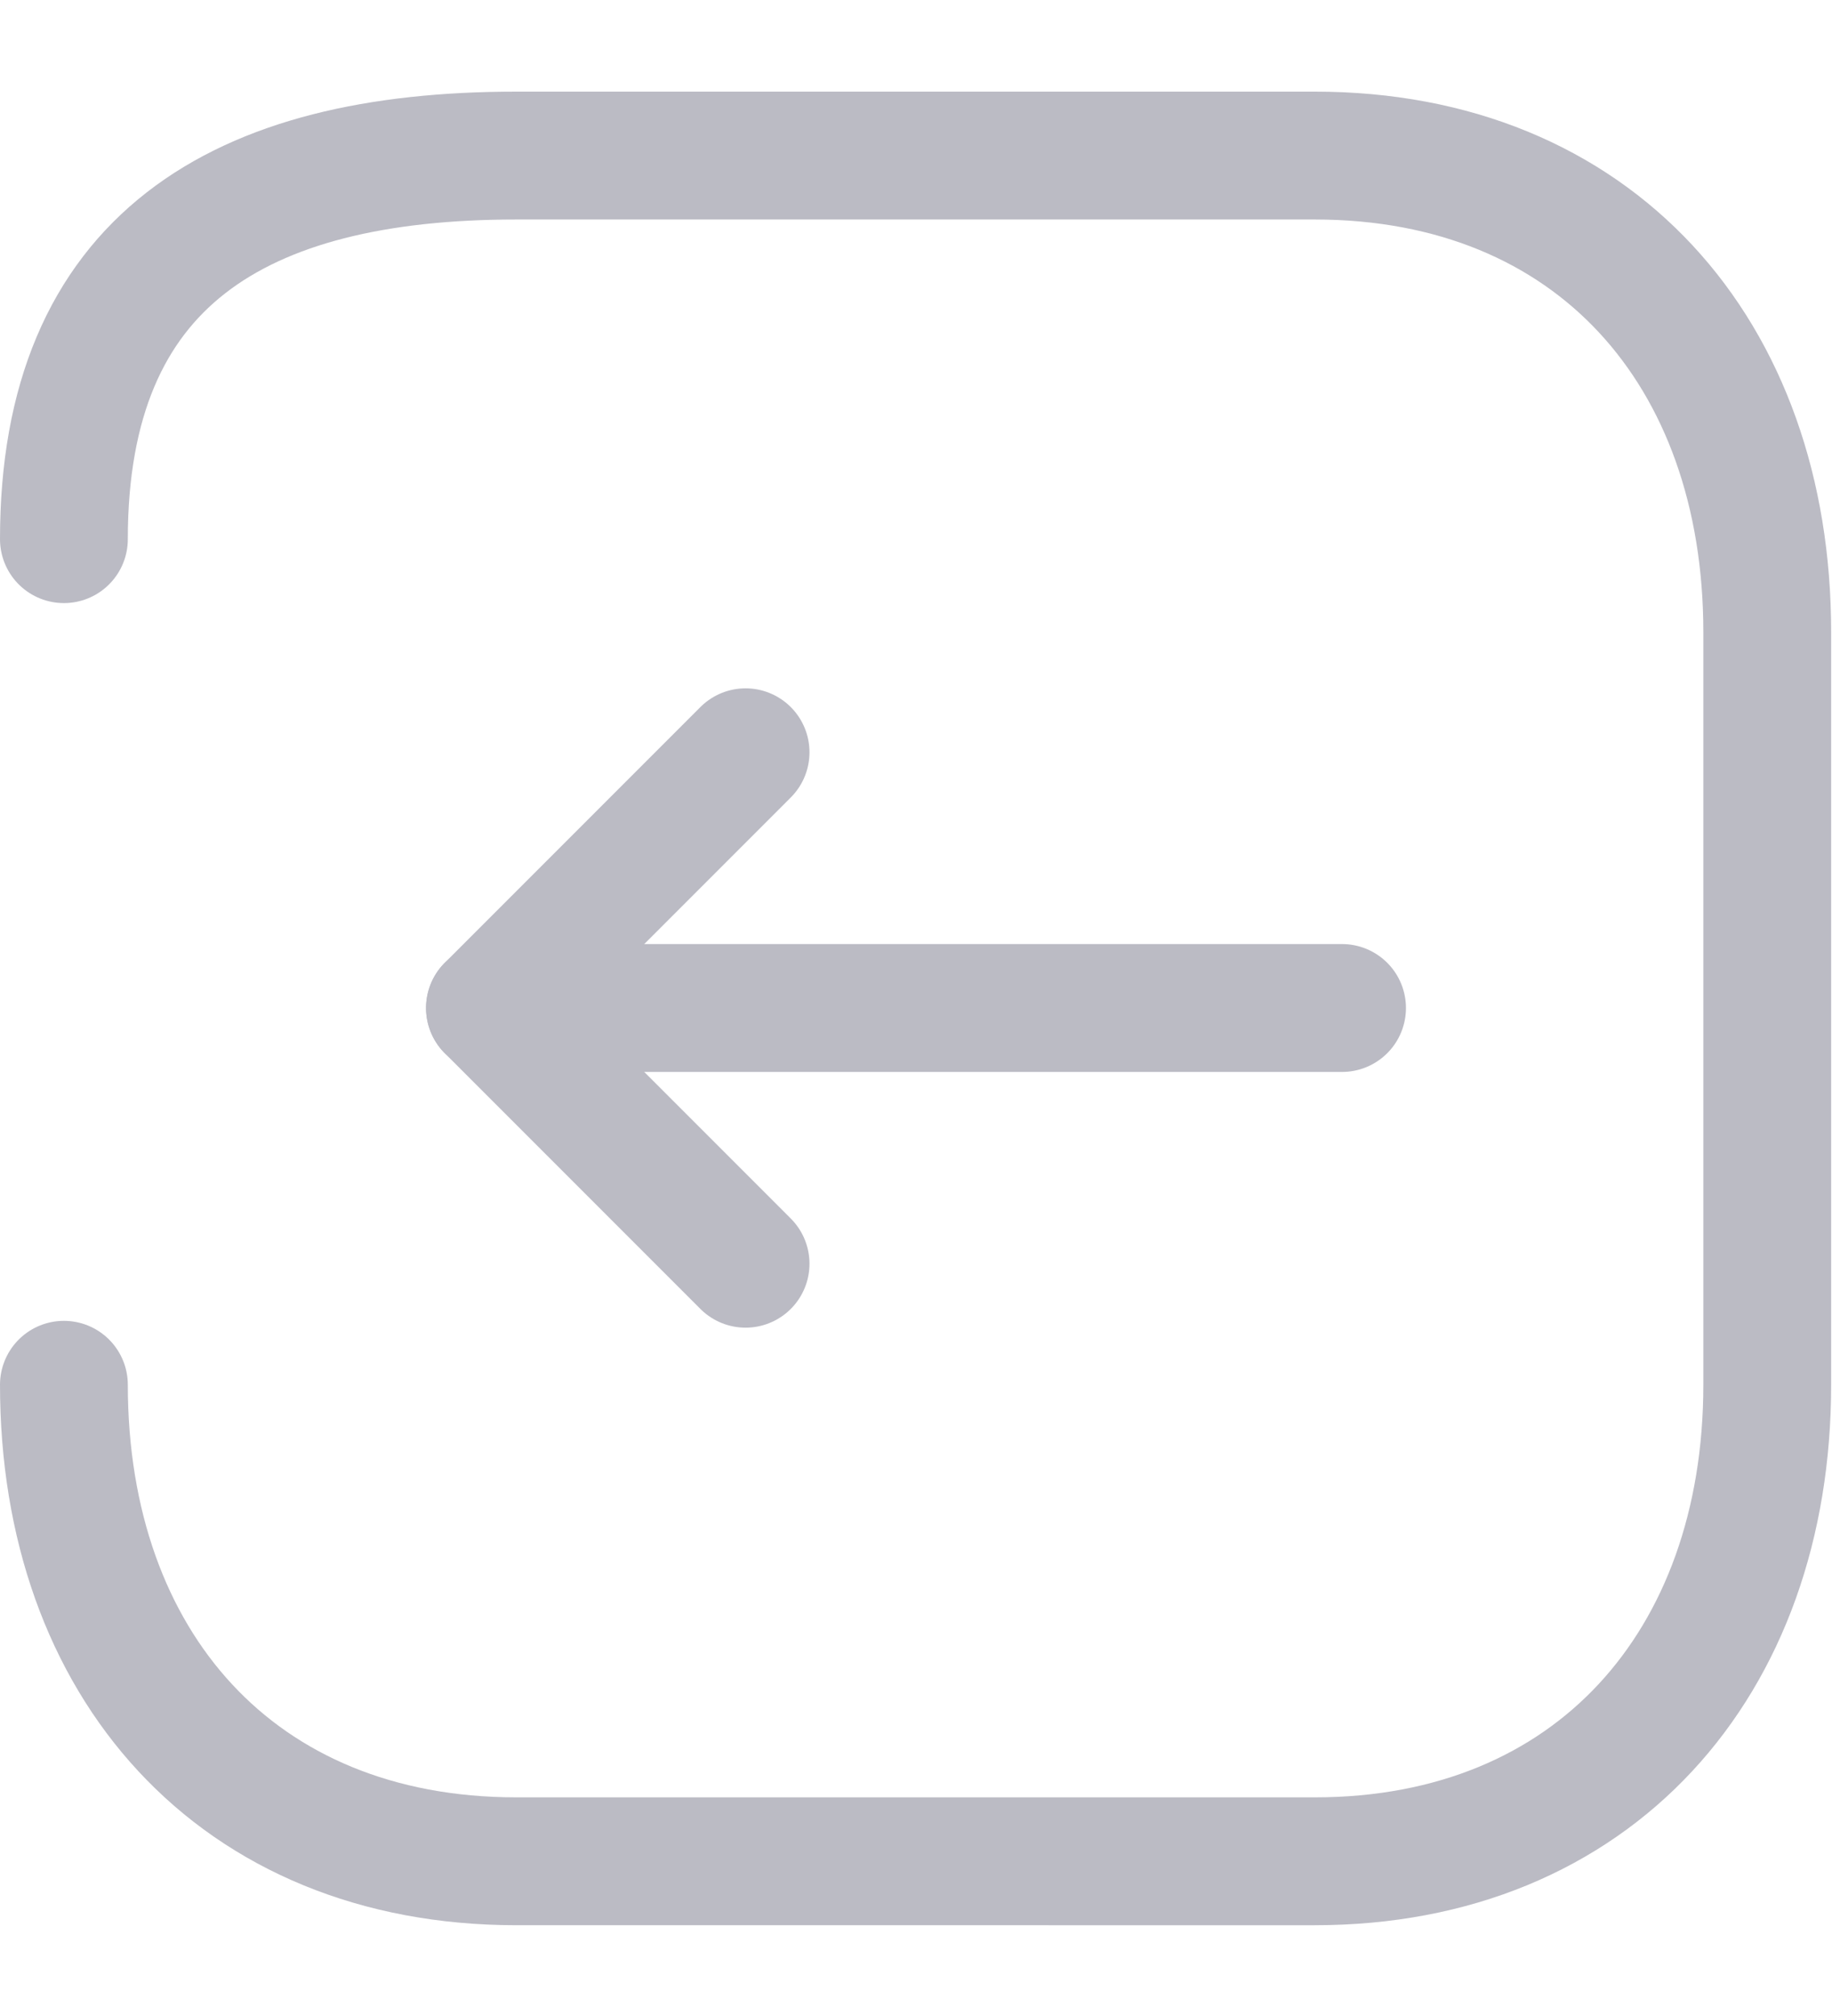 <svg width="20" height="22" xmlns="http://www.w3.org/2000/svg" viewBox="0 0 21.5 21.5"><defs><style>.cls-1{fill:none;stroke:#bbbbc4;stroke-linecap:round;stroke-linejoin:round;stroke-width:1.5px;}</style></defs><g id="Layer_1-2"><path class="cls-1" d="M8.75,7.75l-3,3,3,3"/><path class="cls-1" d="M15.75,10.75H5.75"/><path class="cls-1" d="M.75,5.25C.75,1.98,2.8.75,6.06.75h9.37c3.28,0,5.31,2.31,5.31,5.59v8.83c0,3.27-2.04,5.59-5.31,5.59H6.06c-3.28,0-5.31-2.31-5.31-5.59"/></g></svg>